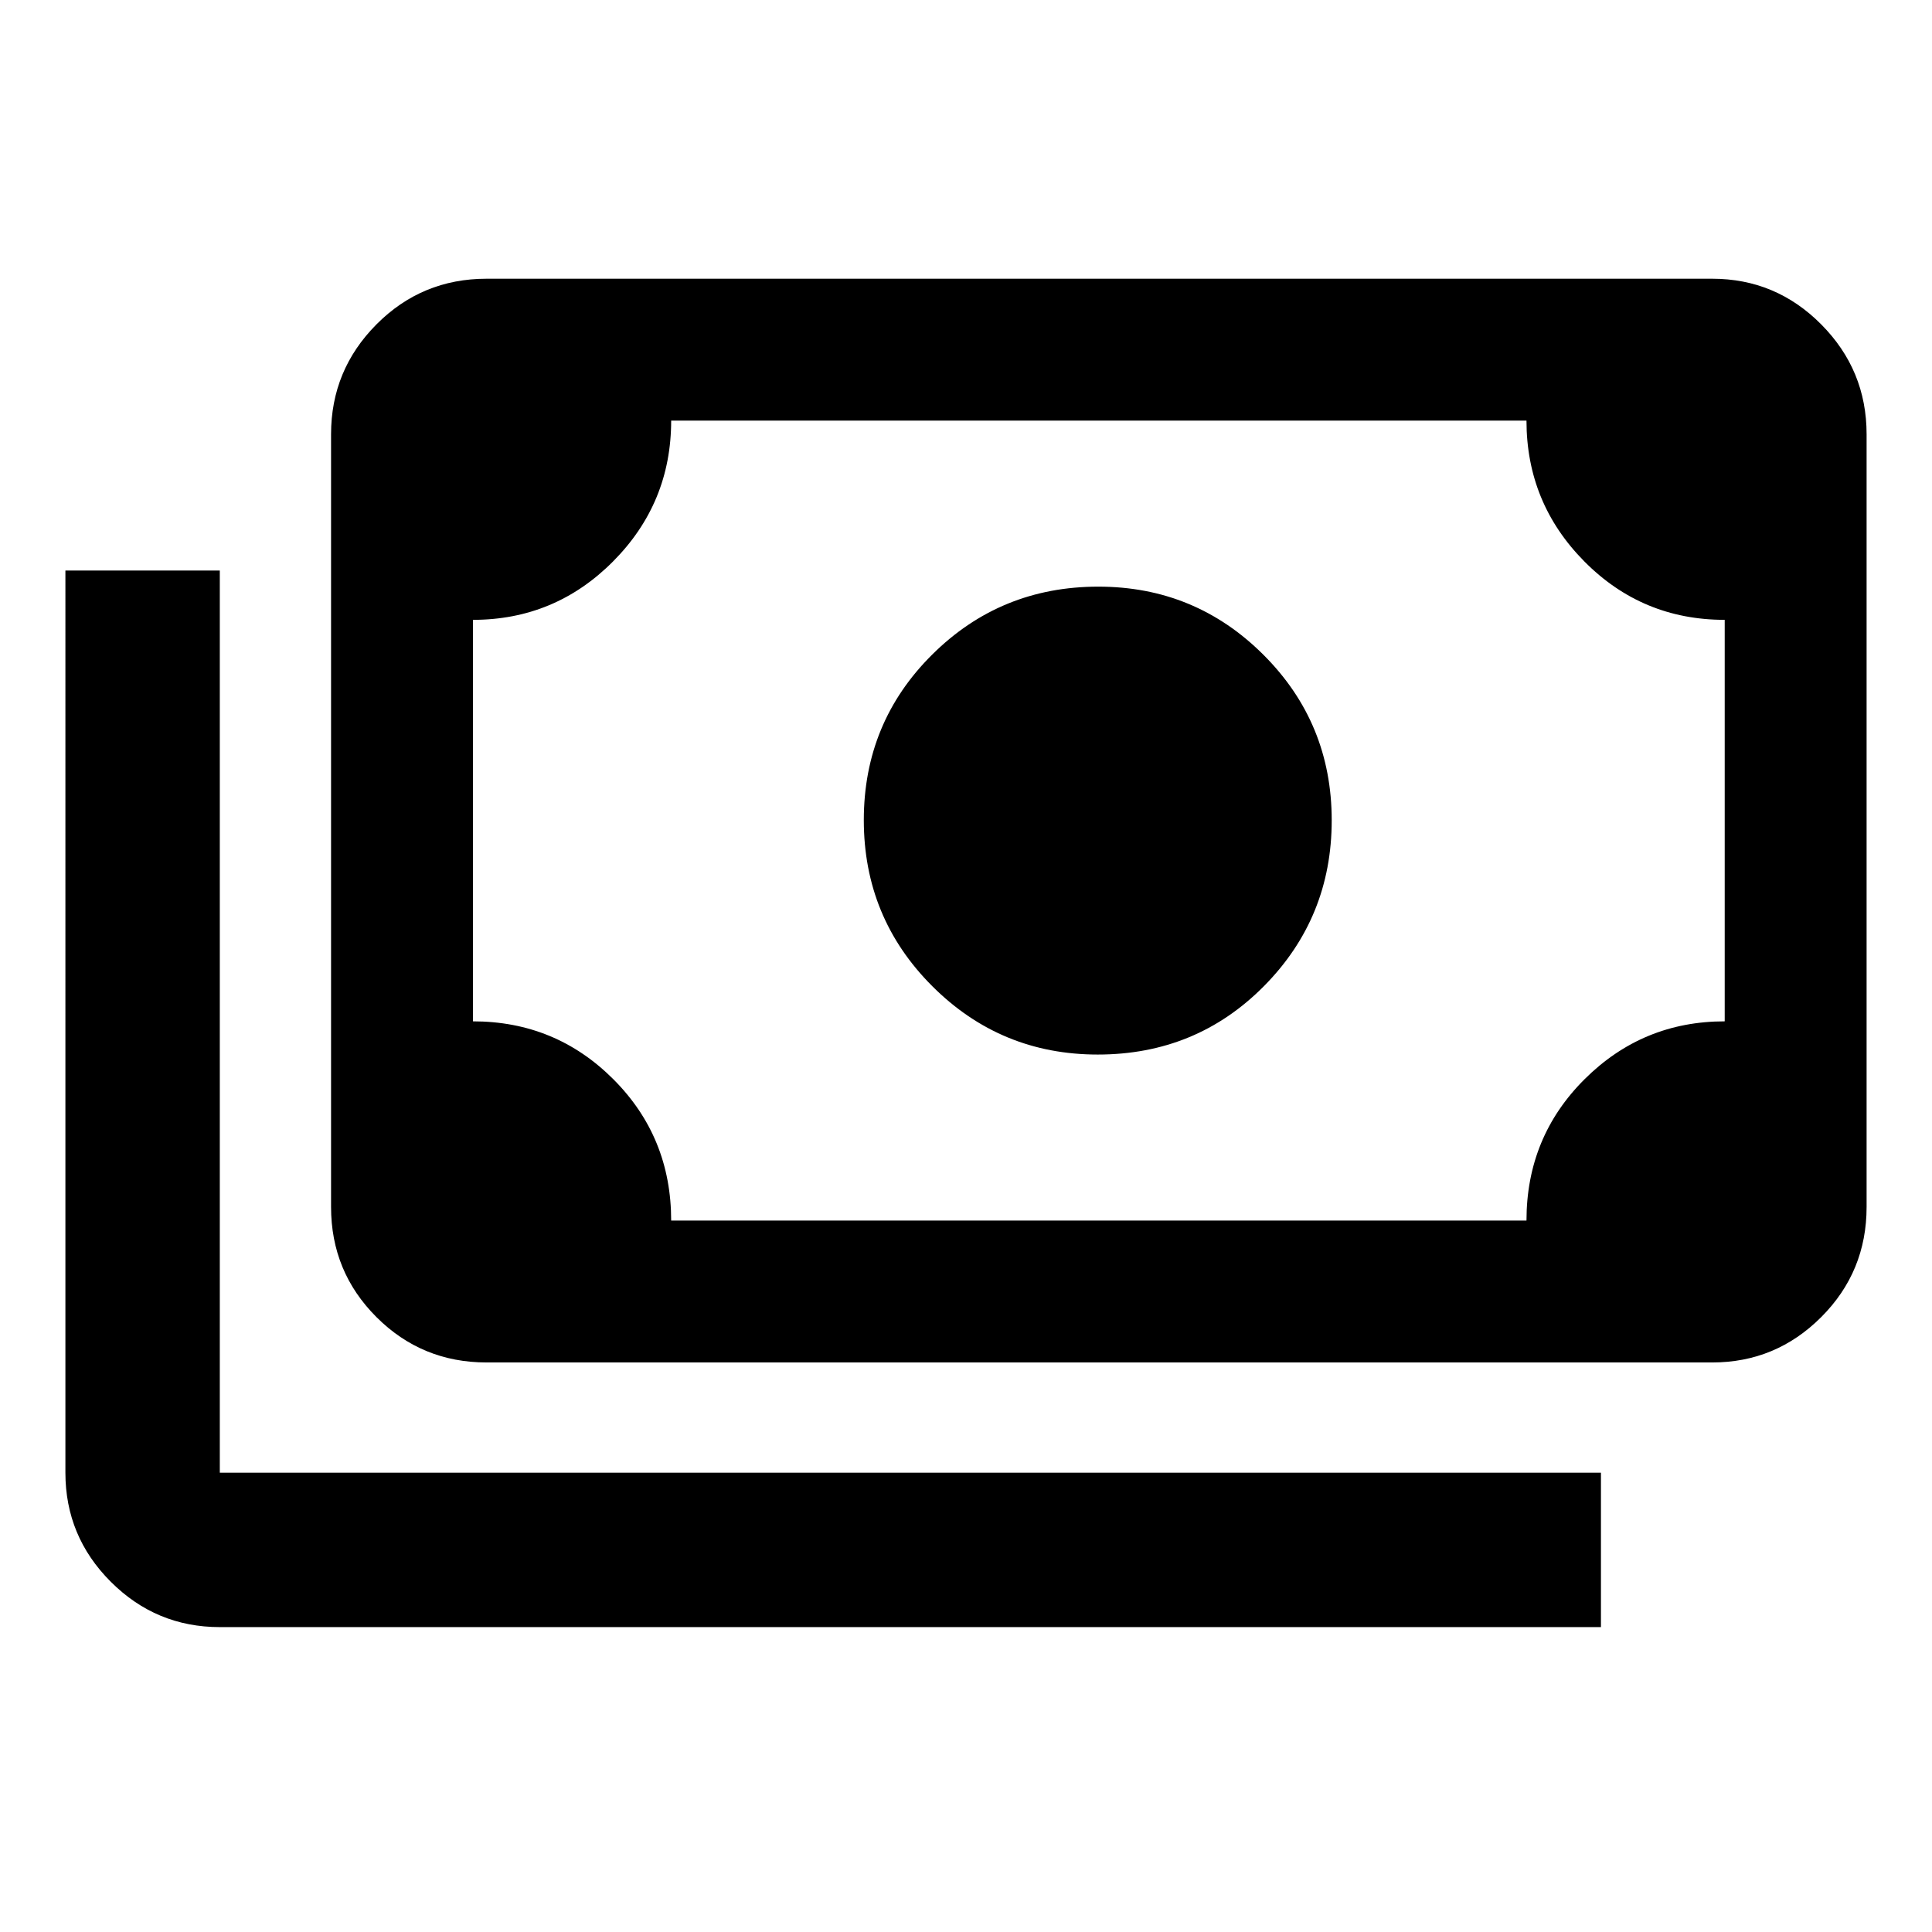 <svg xmlns="http://www.w3.org/2000/svg" height="48" viewBox="0 -960 960 960" width="48"><path d="M545.47-436q-48.25 0-82.25-34t-34-82.5q0-48.5 33.99-82.25 33.98-33.75 82.54-33.75 48.13 0 82.05 33.87 33.92 33.86 33.92 82.25 0 48.38-33.67 82.38-33.67 34-82.58 34ZM241.78-283q-32.18 0-54.73-22.55-22.55-22.55-22.55-54.73v-383.94q0-31.88 22.55-54.58t54.73-22.7h609q31.65 0 54.18 22.7 22.54 22.7 22.54 54.58v383.94q0 32.18-22.54 54.73Q882.43-283 850.78-283h-609Zm91.72-70.5h425q0-41.5 28.87-70.25T857-452.5V-652q-41 0-69.75-29.03Q758.5-710.07 758.5-751h-425q0 40.93-28.87 69.97Q275.76-652 235-652v199.5q41 0 69.75 28.75t28.75 70.25Zm462 202H109.22q-31.65 0-54.18-22.54-22.54-22.53-22.54-54.18V-676.5h76.72v448.28H795.5v76.72ZM235-353.5V-751v397.5Z"/></svg>
